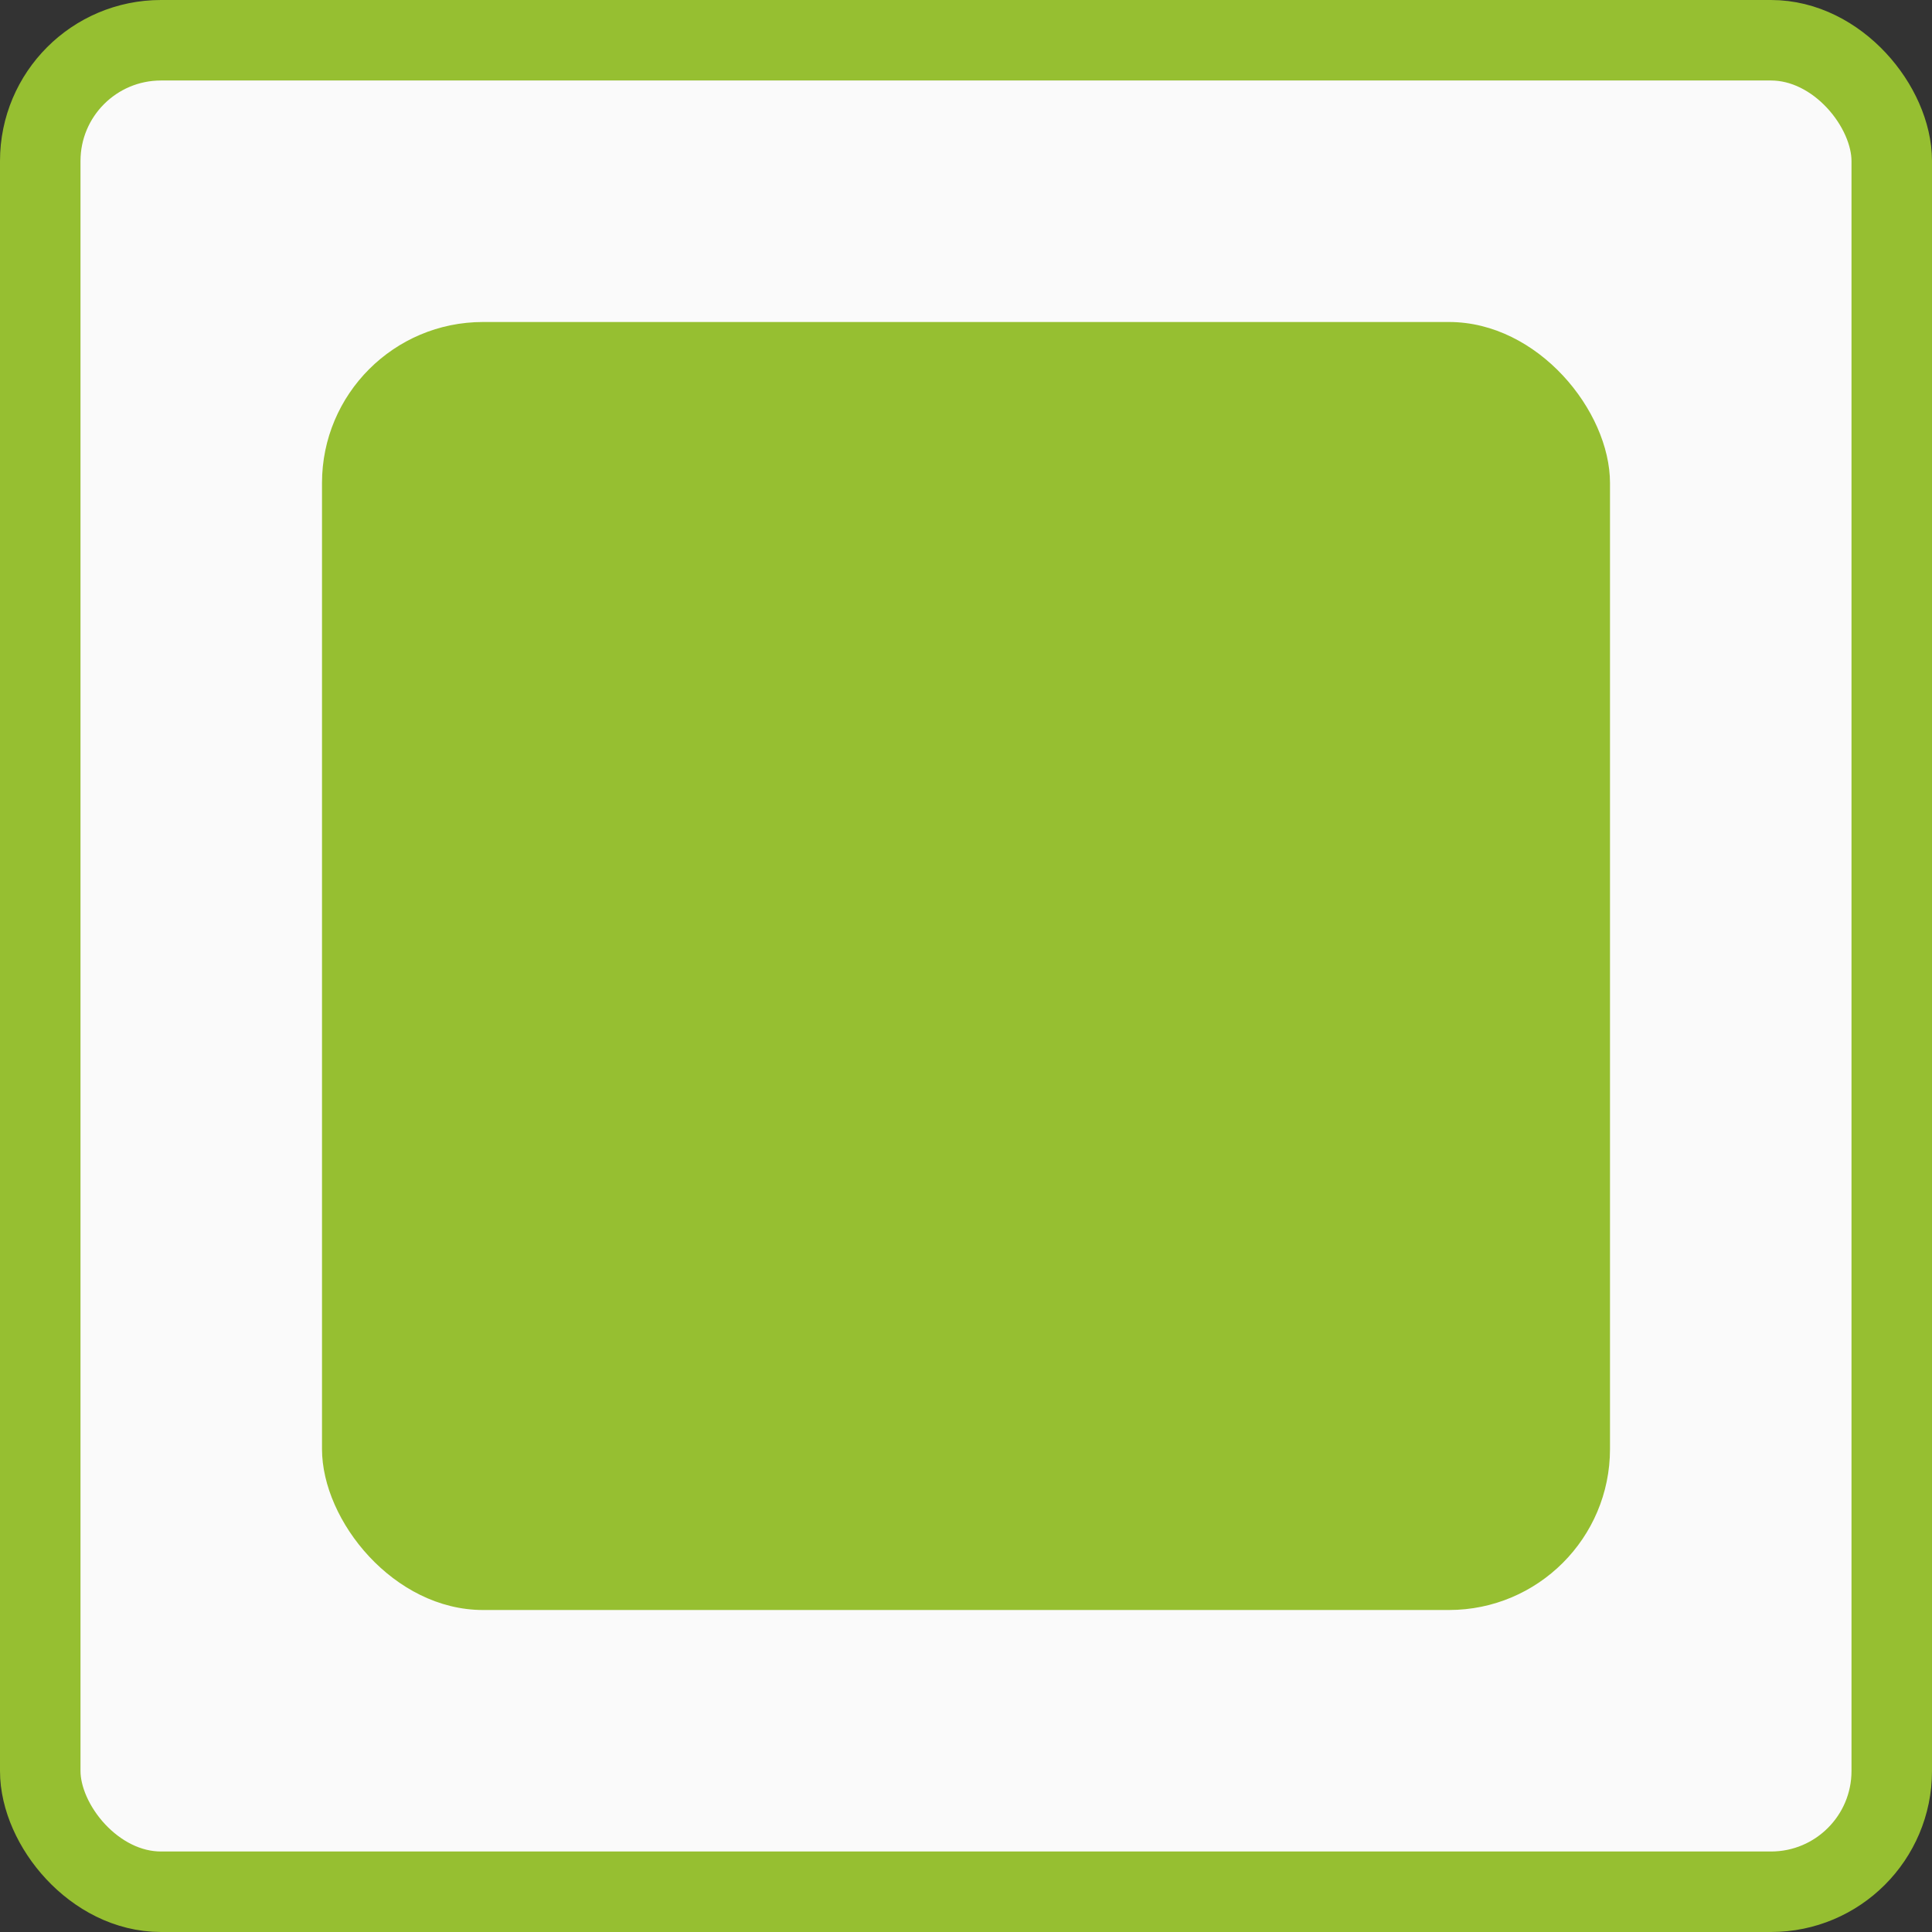 <svg width="24" height="24" viewBox="0 0 24 24" fill="none" xmlns="http://www.w3.org/2000/svg">
<rect x="0" y="0" width="24" height="24" fill="#333333" stroke="none"/>
<rect x="0.5" y="0.5" width="23" height="23" rx="1.5" fill="#FAFAFA" stroke="#96BF31"/>
<rect x="4" y="4" width="16" height="16" rx="2" fill="#96BF31"/>
</svg>
